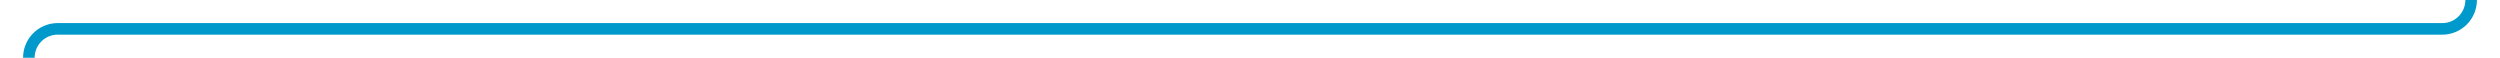 ﻿<?xml version="1.0" encoding="utf-8"?>
<svg version="1.1" xmlns:xlink="http://www.w3.org/1999/xlink" width="433px" height="10px" preserveAspectRatio="xMinYMid meet" viewBox="4268 1166 433 8" xmlns="http://www.w3.org/2000/svg">
  <path d="M 4696 884  L 4696 1165  A 5 5 0 0 1 4691 1170 L 4278 1170  A 5 5 0 0 0 4273 1175 L 4273 1468  " stroke-width="2" stroke-dasharray="0" stroke="rgba(0, 153, 204, 1)" fill="none" class="stroke" />
  <path d="M 4277.293 1462.893  L 4273 1467.186  L 4268.707 1462.893  L 4267.293 1464.307  L 4272.293 1469.307  L 4273 1470.014  L 4273.707 1469.307  L 4278.707 1464.307  L 4277.293 1462.893  Z " fill-rule="nonzero" fill="rgba(0, 153, 204, 1)" stroke="none" class="fill" />
</svg>